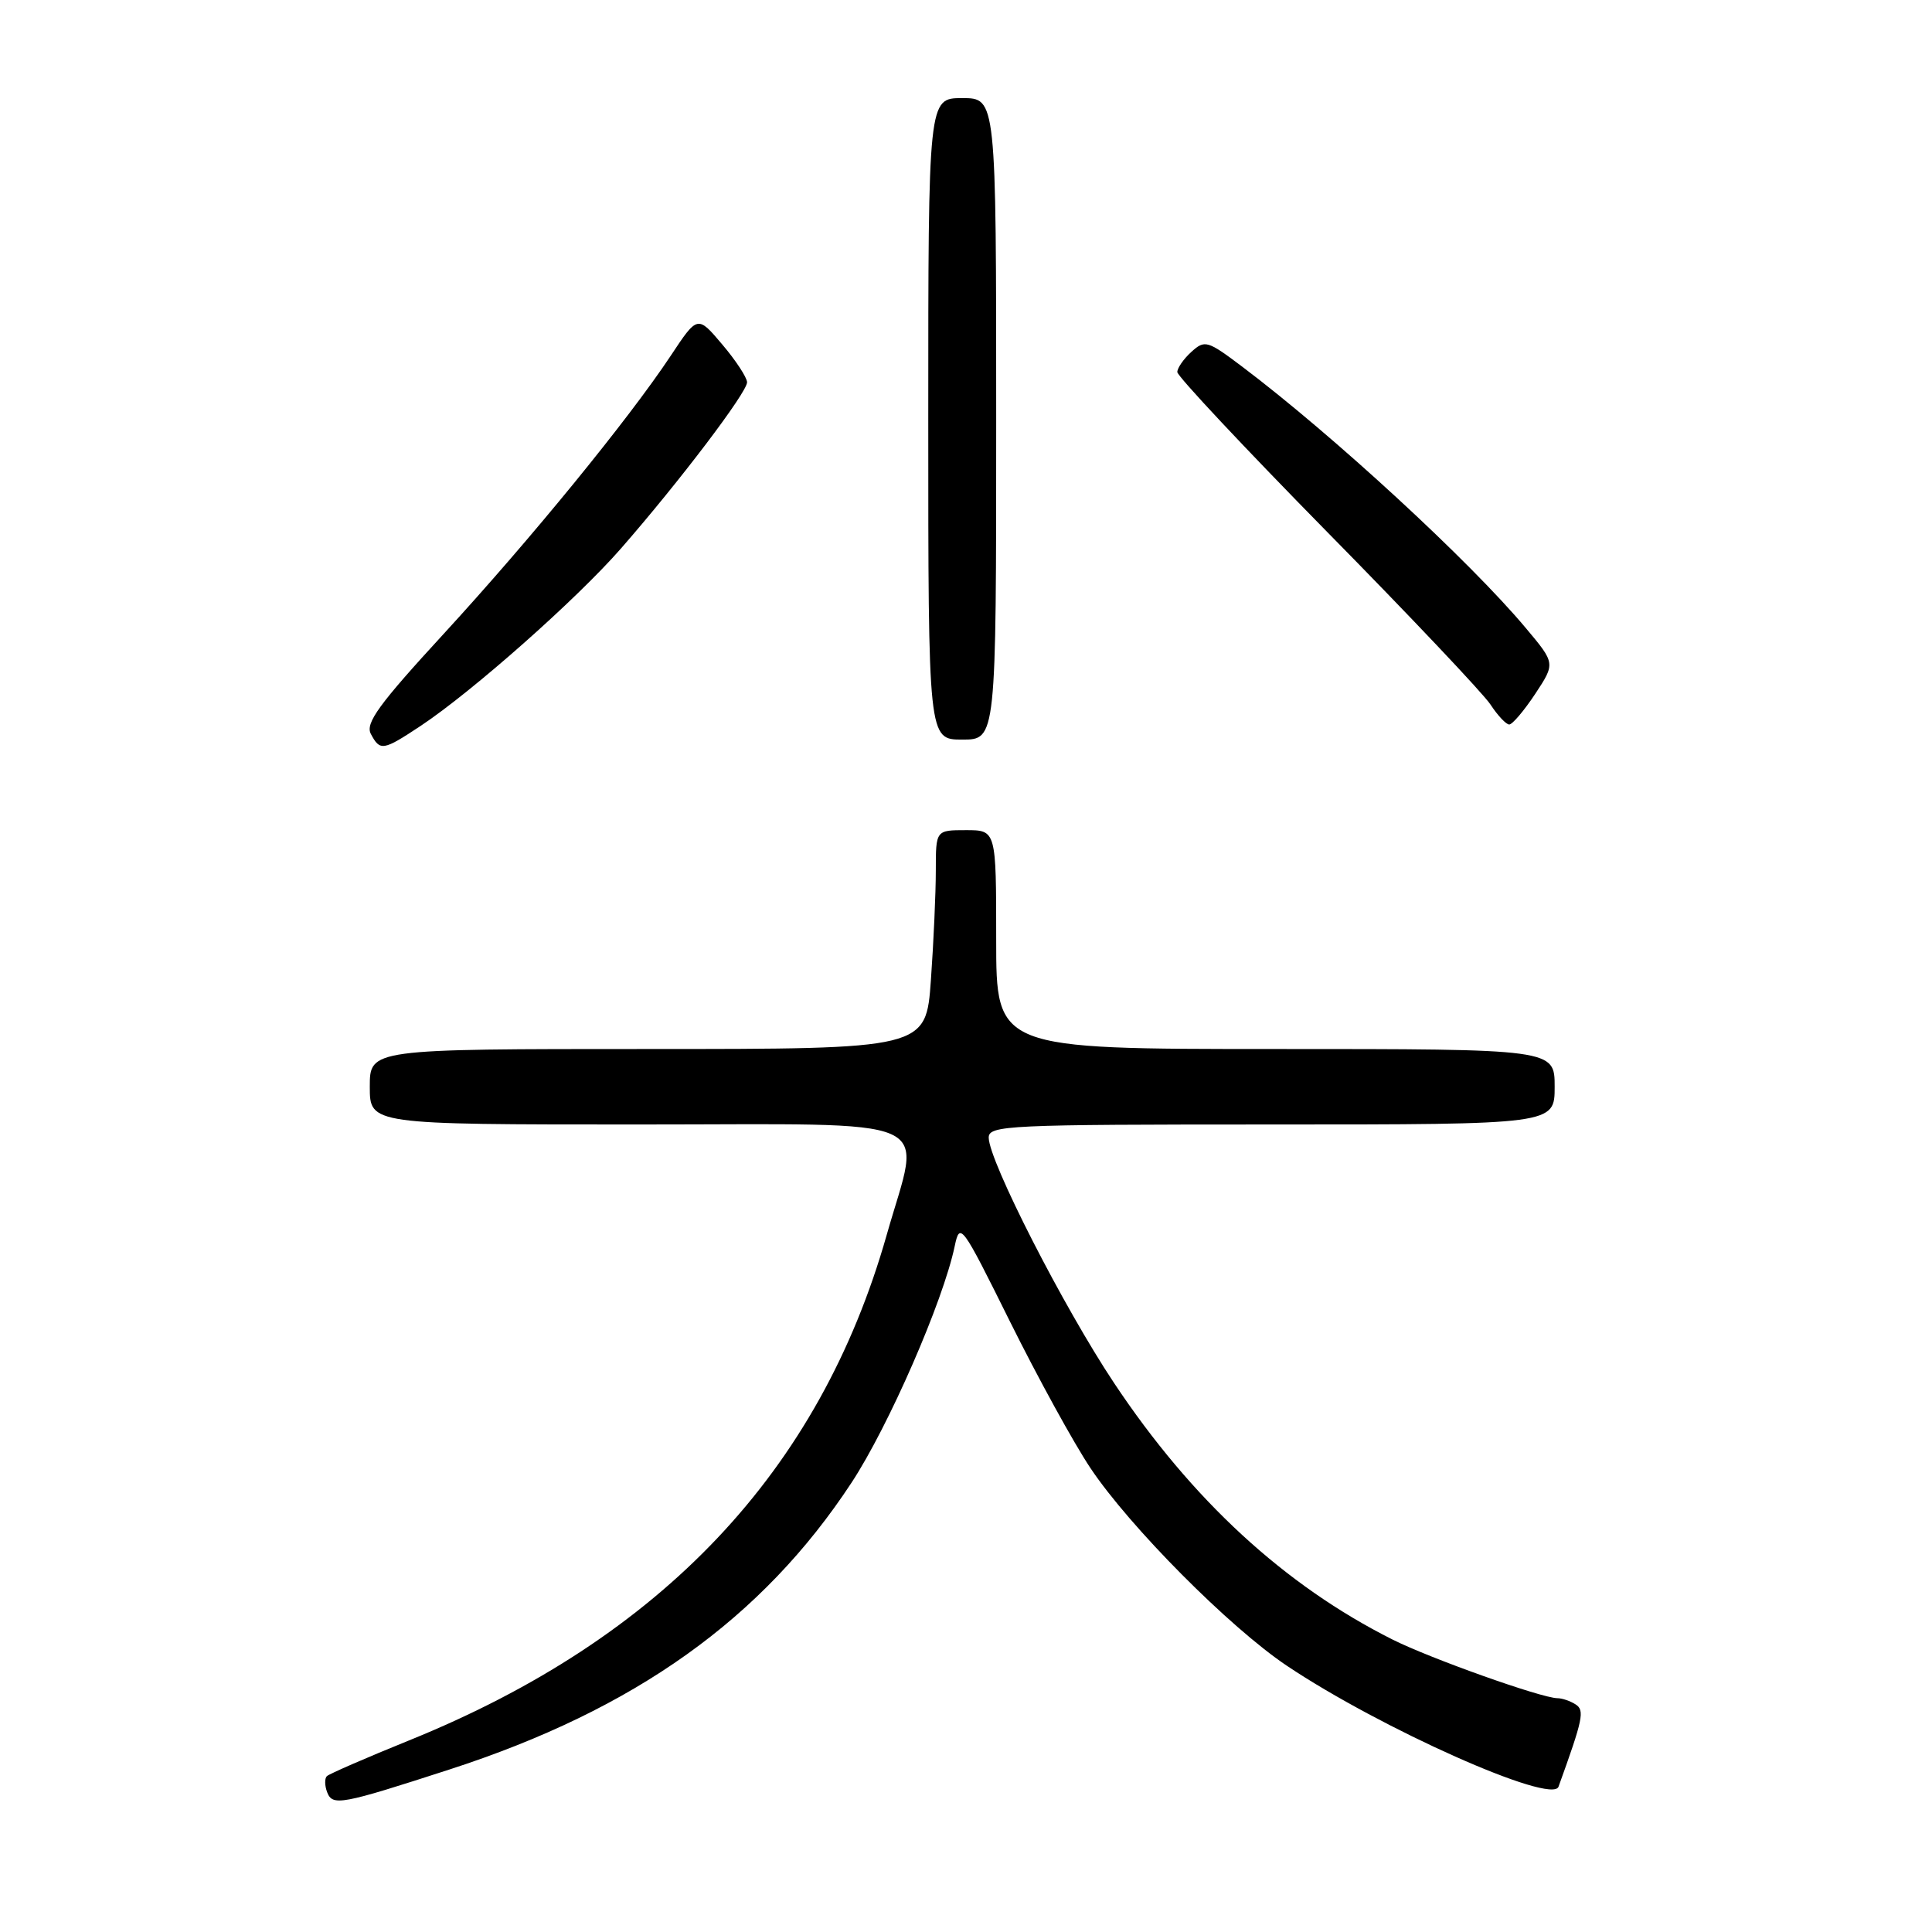 <?xml version="1.0" encoding="UTF-8" standalone="no"?>
<!DOCTYPE svg PUBLIC "-//W3C//DTD SVG 1.1//EN" "http://www.w3.org/Graphics/SVG/1.1/DTD/svg11.dtd" >
<svg xmlns="http://www.w3.org/2000/svg" xmlns:xlink="http://www.w3.org/1999/xlink" version="1.1" viewBox="0 0 256 256">
 <g >
 <path fill="currentColor"
d=" M 59.58 234.46 C 84.15 226.50 101.01 214.47 112.84 196.45 C 117.75 188.97 124.97 172.43 126.50 165.14 C 127.19 161.87 127.41 162.18 133.85 175.16 C 137.51 182.53 142.29 191.24 144.49 194.53 C 149.68 202.30 162.90 215.61 170.50 220.71 C 182.91 229.03 205.64 239.16 206.51 236.75 C 209.77 227.74 210.00 226.62 208.77 225.84 C 208.07 225.39 206.99 225.02 206.36 225.02 C 204.22 224.99 189.50 219.75 184.50 217.24 C 170.21 210.06 157.93 198.75 147.63 183.27 C 140.93 173.21 131.04 153.85 131.01 150.75 C 131.00 149.11 133.45 149.00 168.50 149.00 C 206.00 149.00 206.00 149.00 206.00 144.00 C 206.00 139.00 206.00 139.00 169.00 139.00 C 132.00 139.00 132.00 139.00 132.00 124.50 C 132.00 110.00 132.00 110.00 128.00 110.00 C 124.00 110.00 124.00 110.00 124.00 115.35 C 124.00 118.29 123.71 124.81 123.35 129.85 C 122.70 139.00 122.70 139.00 85.85 139.00 C 49.00 139.00 49.00 139.00 49.00 144.00 C 49.00 149.00 49.00 149.00 84.50 149.00 C 125.42 149.00 122.06 147.51 117.49 163.64 C 108.60 194.95 87.72 217.05 54.19 230.62 C 48.51 232.92 43.62 235.05 43.31 235.35 C 43.00 235.66 43.02 236.62 43.35 237.48 C 44.07 239.34 45.17 239.13 59.58 234.46 Z  M 55.76 96.17 C 62.59 91.63 76.41 79.40 82.27 72.69 C 90.06 63.78 99.00 51.98 98.99 50.65 C 98.98 50.02 97.50 47.76 95.70 45.64 C 92.43 41.77 92.43 41.77 88.86 47.16 C 83.24 55.62 70.31 71.45 58.78 84.00 C 50.20 93.33 48.38 95.83 49.14 97.25 C 50.36 99.55 50.75 99.49 55.76 96.17 Z  M 132.00 55.50 C 132.00 13.00 132.00 13.00 127.50 13.00 C 123.00 13.00 123.00 13.00 123.00 55.50 C 123.00 98.00 123.00 98.00 127.50 98.00 C 132.00 98.00 132.00 98.00 132.00 55.50 Z  M 203.42 91.95 C 206.10 87.89 206.10 87.89 202.16 83.20 C 194.77 74.37 176.65 57.68 164.62 48.60 C 159.99 45.11 159.65 45.01 157.87 46.62 C 156.84 47.55 156.00 48.76 156.00 49.30 C 156.00 49.85 164.95 59.39 175.88 70.51 C 186.82 81.62 196.55 91.91 197.50 93.36 C 198.45 94.81 199.57 96.00 199.98 96.00 C 200.40 96.00 201.94 94.18 203.42 91.95 Z "/>
</g>
</svg>